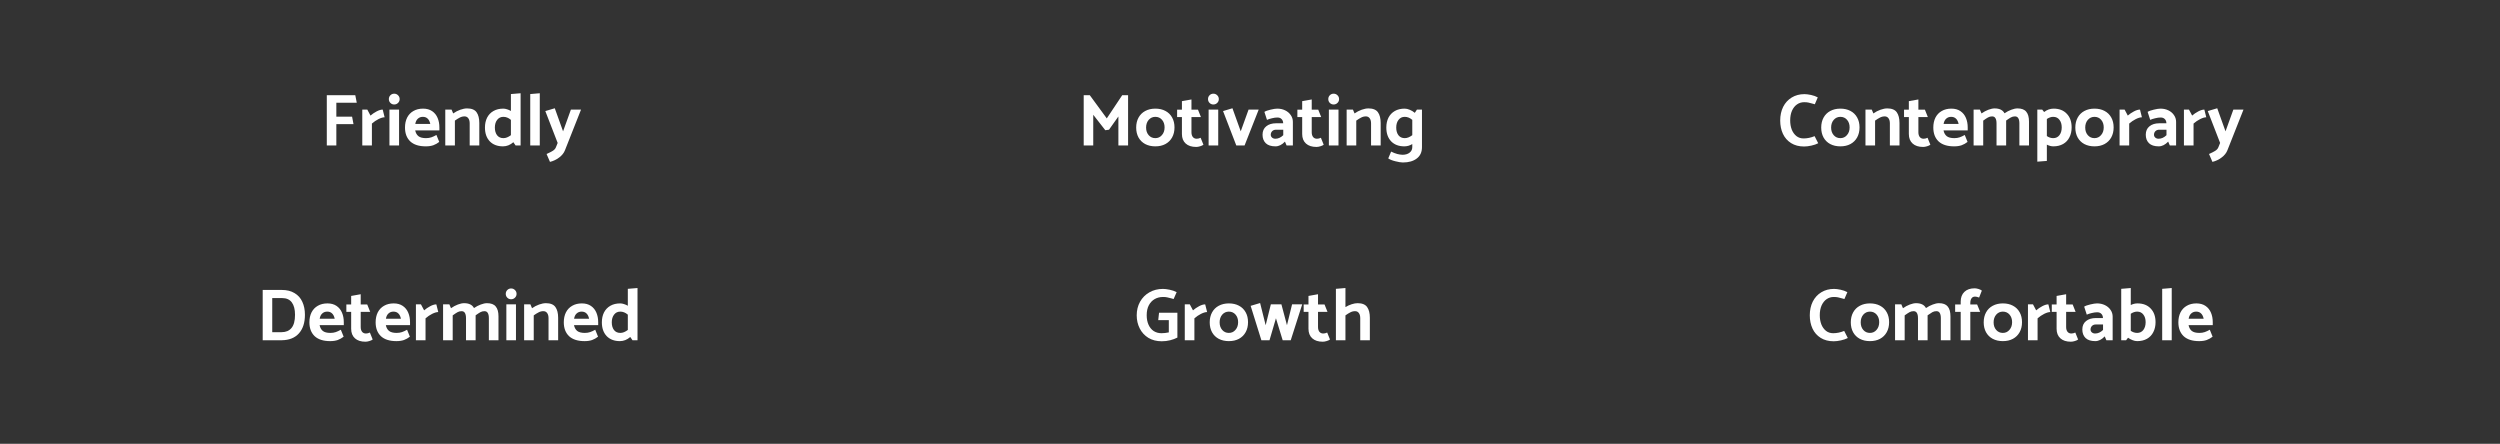 <svg width="1014" height="180" viewBox="0 0 1014 180" fill="none" xmlns="http://www.w3.org/2000/svg">
<rect x="0" y="0" width="1014" height="180" fill="#333333" stroke="none"/>
<path d="M142.81 47.33H136.42V41.66H144.7L144.1 38.6H132.55V59H136.42V50.36H143.38L142.81 47.33ZM150.843 50.12C151.683 49.38 152.583 48.77 153.543 48.29C154.523 47.81 155.343 47.57 156.003 47.57L155.223 44.45C154.503 44.45 153.673 44.7 152.733 45.2C151.793 45.7 150.973 46.26 150.273 46.88L148.983 44.45H146.943V59H150.843V50.12ZM159.879 42.38C160.499 42.38 161.019 42.17 161.439 41.75C161.879 41.33 162.099 40.81 162.099 40.19C162.099 39.57 161.879 39.05 161.439 38.63C161.019 38.21 160.499 38 159.879 38C159.279 38 158.769 38.21 158.349 38.63C157.929 39.05 157.719 39.57 157.719 40.19C157.719 40.81 157.929 41.33 158.349 41.75C158.769 42.17 159.279 42.38 159.879 42.38ZM161.859 59V44.45H157.959V59H161.859ZM178.216 51.68C178.216 50.26 177.976 48.98 177.496 47.84C177.016 46.68 176.276 45.76 175.276 45.08C174.276 44.4 173.046 44.06 171.586 44.06C170.086 44.06 168.786 44.38 167.686 45.02C166.586 45.64 165.736 46.53 165.136 47.69C164.556 48.85 164.266 50.2 164.266 51.74C164.266 54.12 164.976 55.99 166.396 57.35C167.836 58.69 169.936 59.36 172.696 59.36C173.876 59.36 174.896 59.21 175.756 58.91C176.616 58.59 177.416 58.14 178.156 57.56L177.016 54.74C176.276 55.16 175.586 55.48 174.946 55.7C174.306 55.92 173.586 56.03 172.786 56.03C171.406 56.03 170.376 55.76 169.696 55.22C169.036 54.68 168.606 53.9 168.406 52.88H178.216V51.68ZM168.436 50.27C168.596 49.33 168.946 48.62 169.486 48.14C170.026 47.64 170.696 47.39 171.496 47.39C172.296 47.39 172.946 47.63 173.446 48.11C173.966 48.59 174.326 49.31 174.526 50.27H168.436ZM184.505 48.92C185.225 48.4 185.885 47.99 186.485 47.69C187.085 47.37 187.725 47.21 188.405 47.21C189.065 47.21 189.575 47.46 189.935 47.96C190.315 48.46 190.505 49.16 190.505 50.06V59H194.405V49.88C194.405 48.02 194.035 46.57 193.295 45.53C192.555 44.49 191.265 43.97 189.425 43.97C188.625 43.97 187.715 44.15 186.695 44.51C185.675 44.87 184.715 45.37 183.815 46.01L183.155 44.45H180.605V59H184.505V48.92ZM211.157 37.82V59H209.117L208.217 57.68C206.937 58.8 205.537 59.36 204.017 59.36C201.757 59.36 199.967 58.68 198.647 57.32C197.347 55.94 196.697 54.08 196.697 51.74C196.697 50.22 196.987 48.88 197.567 47.72C198.167 46.56 199.027 45.66 200.147 45.02C201.267 44.38 202.597 44.06 204.137 44.06C204.617 44.06 205.127 44.15 205.667 44.33C206.207 44.49 206.727 44.72 207.227 45.02V38.15L211.157 37.82ZM200.717 51.74C200.717 53.02 201.017 54.06 201.617 54.86C202.237 55.64 203.087 56.03 204.167 56.03C204.687 56.03 205.187 55.93 205.667 55.73C206.167 55.53 206.687 55.23 207.227 54.83V48.62C206.707 48.18 206.207 47.87 205.727 47.69C205.247 47.49 204.727 47.39 204.167 47.39C203.107 47.39 202.267 47.8 201.647 48.62C201.027 49.42 200.717 50.46 200.717 51.74ZM218.935 59V37.82L215.065 38.15V59H218.935ZM225.499 59.69C225.279 60.29 224.839 60.79 224.179 61.19C223.539 61.59 222.709 62.01 221.689 62.45L223.069 65.66C224.409 65.34 225.649 64.75 226.789 63.89C227.929 63.05 228.719 62.06 229.159 60.92L235.669 44.45H231.559L228.379 53.27L225.019 43.91L221.179 45.05L226.189 57.98L225.499 59.69Z" fill="white"/>
<path d="M474.07 129.84V134.82C473.01 135.04 472.02 135.15 471.1 135.15C469.92 135.15 468.87 134.86 467.95 134.28C467.05 133.68 466.35 132.83 465.85 131.73C465.35 130.61 465.1 129.32 465.1 127.86C465.1 126.26 465.39 124.91 465.97 123.81C466.57 122.69 467.37 121.85 468.37 121.29C469.37 120.73 470.49 120.45 471.73 120.45C472.39 120.45 472.94 120.5 473.38 120.6C473.84 120.68 474.45 120.83 475.21 121.05C475.19 121.03 475.46 121.11 476.02 121.29L477.25 118.5C476.43 118.06 475.48 117.73 474.4 117.51C473.32 117.29 472.41 117.18 471.67 117.18C469.65 117.18 467.83 117.64 466.21 118.56C464.59 119.48 463.32 120.76 462.4 122.4C461.5 124.02 461.05 125.85 461.05 127.89C461.05 129.85 461.46 131.63 462.28 133.23C463.1 134.83 464.27 136.1 465.79 137.04C467.33 137.96 469.13 138.42 471.19 138.42C472.39 138.42 473.54 138.28 474.64 138C475.74 137.72 476.71 137.36 477.55 136.92V126.84H470.11L469.78 129.84H474.07ZM484.446 129.12C485.286 128.38 486.186 127.77 487.146 127.29C488.126 126.81 488.946 126.57 489.606 126.57L488.826 123.45C488.106 123.45 487.276 123.7 486.336 124.2C485.396 124.7 484.576 125.26 483.876 125.88L482.586 123.45H480.546V138H484.446V129.12ZM506.202 130.68C506.202 132.22 505.882 133.57 505.242 134.73C504.602 135.89 503.692 136.79 502.512 137.43C501.352 138.05 499.992 138.36 498.432 138.36C496.872 138.36 495.502 138.05 494.322 137.43C493.162 136.81 492.262 135.93 491.622 134.79C490.982 133.63 490.662 132.28 490.662 130.74C490.662 129.2 490.982 127.85 491.622 126.69C492.262 125.53 493.162 124.64 494.322 124.02C495.502 123.38 496.872 123.06 498.432 123.06C499.992 123.06 501.352 123.37 502.512 123.99C503.692 124.61 504.602 125.5 505.242 126.66C505.882 127.8 506.202 129.14 506.202 130.68ZM498.432 135.03C499.512 135.03 500.402 134.62 501.102 133.8C501.822 132.98 502.182 131.94 502.182 130.68C502.182 129.42 501.832 128.39 501.132 127.59C500.432 126.79 499.532 126.39 498.432 126.39C497.352 126.39 496.452 126.8 495.732 127.62C495.032 128.44 494.682 129.48 494.682 130.74C494.682 132 495.032 133.03 495.732 133.83C496.432 134.63 497.332 135.03 498.432 135.03ZM523.523 138L528.173 123.45H524.063L521.993 131.91L519.743 123.45H515.453L513.353 131.91L511.103 122.91L507.263 124.05L511.613 138H514.913L517.523 129.09L520.253 138H523.523ZM534.587 123.48V119.34L530.717 120.03V123.48H528.767V126.48H530.717V133.35C530.717 135.01 531.227 136.3 532.247 137.22C533.267 138.14 534.687 138.6 536.507 138.6C536.987 138.6 537.517 138.51 538.097 138.33C538.697 138.15 539.147 137.94 539.447 137.7L538.307 134.88C537.767 135.14 537.237 135.27 536.717 135.27C536.037 135.27 535.507 135.03 535.127 134.55C534.767 134.07 534.587 133.44 534.587 132.66V126.48H538.427L537.227 123.48H534.587ZM550.633 122.97C552.473 122.97 553.763 123.49 554.503 124.53C555.243 125.57 555.613 127.02 555.613 128.88V138H551.713V129.06C551.713 128.16 551.523 127.46 551.143 126.96C550.783 126.46 550.273 126.21 549.613 126.21C548.933 126.21 548.293 126.37 547.693 126.69C547.093 126.99 546.433 127.4 545.713 127.92V138H541.843V117.15L545.713 116.82V124.56C546.533 124.06 547.383 123.67 548.263 123.39C549.143 123.11 549.933 122.97 550.633 122.97Z" fill="white"/>
<path d="M749.29 118.5C748.49 118.06 747.57 117.73 746.53 117.51C745.49 117.29 744.61 117.18 743.89 117.18C741.93 117.18 740.2 117.64 738.7 118.56C737.22 119.46 736.07 120.72 735.25 122.34C734.45 123.96 734.05 125.81 734.05 127.89C734.05 129.89 734.42 131.69 735.16 133.29C735.9 134.87 737 136.12 738.46 137.04C739.92 137.96 741.68 138.42 743.74 138.42C744.62 138.42 745.6 138.3 746.68 138.06C747.78 137.82 748.71 137.5 749.47 137.1L748 134.22C746.5 134.84 745.01 135.15 743.53 135.15C742.41 135.15 741.44 134.83 740.62 134.19C739.8 133.53 739.17 132.65 738.73 131.55C738.31 130.43 738.1 129.2 738.1 127.86C738.1 126.36 738.34 125.05 738.82 123.93C739.32 122.81 740 121.95 740.86 121.35C741.72 120.75 742.69 120.45 743.77 120.45C744.45 120.45 745.02 120.5 745.48 120.6C745.94 120.68 746.56 120.84 747.34 121.08L748.09 121.29L749.29 118.5ZM766.224 130.68C766.224 132.22 765.904 133.57 765.264 134.73C764.624 135.89 763.714 136.79 762.534 137.43C761.374 138.05 760.014 138.36 758.454 138.36C756.894 138.36 755.524 138.05 754.344 137.43C753.184 136.81 752.284 135.93 751.644 134.79C751.004 133.63 750.684 132.28 750.684 130.74C750.684 129.2 751.004 127.85 751.644 126.69C752.284 125.53 753.184 124.64 754.344 124.02C755.524 123.38 756.894 123.06 758.454 123.06C760.014 123.06 761.374 123.37 762.534 123.99C763.714 124.61 764.624 125.5 765.264 126.66C765.904 127.8 766.224 129.14 766.224 130.68ZM758.454 135.03C759.534 135.03 760.424 134.62 761.124 133.8C761.844 132.98 762.204 131.94 762.204 130.68C762.204 129.42 761.854 128.39 761.154 127.59C760.454 126.79 759.554 126.39 758.454 126.39C757.374 126.39 756.474 126.8 755.754 127.62C755.054 128.44 754.704 129.48 754.704 130.74C754.704 132 755.054 133.03 755.754 133.83C756.454 134.63 757.354 135.03 758.454 135.03ZM786.424 122.97C788.084 122.97 789.274 123.42 789.994 124.32C790.734 125.2 791.104 126.52 791.104 128.28V138H787.204V129.06C787.204 128.12 787.054 127.41 786.754 126.93C786.474 126.45 786.024 126.21 785.404 126.21C784.804 126.21 784.254 126.35 783.754 126.63C783.254 126.91 782.614 127.33 781.834 127.89V128.28V138H777.934V129.06C777.934 128.12 777.784 127.41 777.484 126.93C777.204 126.45 776.754 126.21 776.134 126.21C775.534 126.21 774.984 126.35 774.484 126.63C773.984 126.91 773.334 127.34 772.534 127.92V138H768.634V123.45H771.184L771.844 125.01C772.744 124.37 773.674 123.87 774.634 123.51C775.594 123.15 776.434 122.97 777.154 122.97C779.134 122.97 780.474 123.63 781.174 124.95C782.074 124.33 782.994 123.85 783.934 123.51C784.874 123.15 785.704 122.97 786.424 122.97ZM795.258 126.48V138H799.158V126.48H803.148L801.918 123.48H799.158V122.91C799.158 122.11 799.318 121.48 799.638 121.02C799.958 120.54 800.448 120.3 801.108 120.3C801.528 120.3 802.068 120.43 802.728 120.69L803.838 117.87C803.518 117.61 803.068 117.39 802.488 117.21C801.908 117.03 801.388 116.94 800.928 116.94C799.148 116.94 797.758 117.42 796.758 118.38C795.758 119.34 795.258 120.67 795.258 122.37V123.48H793.008V126.48H795.258ZM820.13 130.68C820.13 132.22 819.81 133.57 819.17 134.73C818.53 135.89 817.62 136.79 816.44 137.43C815.28 138.05 813.92 138.36 812.36 138.36C810.8 138.36 809.43 138.05 808.25 137.43C807.09 136.81 806.19 135.93 805.55 134.79C804.91 133.63 804.59 132.28 804.59 130.74C804.59 129.2 804.91 127.85 805.55 126.69C806.19 125.53 807.09 124.64 808.25 124.02C809.43 123.38 810.8 123.06 812.36 123.06C813.92 123.06 815.28 123.37 816.44 123.99C817.62 124.61 818.53 125.5 819.17 126.66C819.81 127.8 820.13 129.14 820.13 130.68ZM812.36 135.03C813.44 135.03 814.33 134.62 815.03 133.8C815.75 132.98 816.11 131.94 816.11 130.68C816.11 129.42 815.76 128.39 815.06 127.59C814.36 126.79 813.46 126.39 812.36 126.39C811.28 126.39 810.38 126.8 809.66 127.62C808.96 128.44 808.61 129.48 808.61 130.74C808.61 132 808.96 133.03 809.66 133.83C810.36 134.63 811.26 135.03 812.36 135.03ZM826.441 129.12C827.281 128.38 828.181 127.77 829.141 127.29C830.121 126.81 830.941 126.57 831.601 126.57L830.821 123.45C830.101 123.45 829.271 123.7 828.331 124.2C827.391 124.7 826.571 125.26 825.871 125.88L824.581 123.45H822.541V138H826.441V129.12ZM838.026 123.48V119.34L834.156 120.03V123.48H832.206V126.48H834.156V133.35C834.156 135.01 834.666 136.3 835.686 137.22C836.706 138.14 838.126 138.6 839.946 138.6C840.426 138.6 840.956 138.51 841.536 138.33C842.136 138.15 842.586 137.94 842.886 137.7L841.746 134.88C841.206 135.14 840.676 135.27 840.156 135.27C839.476 135.27 838.946 135.03 838.566 134.55C838.206 134.07 838.026 133.44 838.026 132.66V126.48H841.866L840.666 123.48H838.026ZM846.392 127.62C846.952 127.36 847.632 127.14 848.432 126.96C849.232 126.76 849.962 126.66 850.622 126.66C851.342 126.66 851.902 126.87 852.302 127.29C852.722 127.69 852.942 128.26 852.962 129H850.112C848.432 129 847.092 129.41 846.092 130.23C845.092 131.03 844.592 132.17 844.592 133.65C844.592 135.09 845.032 136.24 845.912 137.1C846.792 137.94 848.102 138.36 849.842 138.36C851.182 138.36 852.462 137.72 853.682 136.44L854.342 138H856.892V128.43C856.892 127.41 856.602 126.49 856.022 125.67C855.462 124.85 854.702 124.21 853.742 123.75C852.782 123.29 851.722 123.06 850.562 123.06C849.882 123.06 848.972 123.2 847.832 123.48C846.692 123.74 845.862 124.04 845.342 124.38L846.392 127.62ZM847.922 133.65C847.922 133.09 848.112 132.61 848.492 132.21C848.892 131.81 849.412 131.61 850.052 131.61H852.992V133.83C852.012 134.79 850.942 135.27 849.782 135.27C849.242 135.27 848.792 135.11 848.432 134.79C848.092 134.47 847.922 134.09 847.922 133.65ZM866.97 123.06C869.23 123.06 871.01 123.75 872.31 125.13C873.63 126.49 874.29 128.34 874.29 130.68C874.29 132.2 873.99 133.54 873.39 134.7C872.81 135.86 871.96 136.76 870.84 137.4C869.72 138.04 868.39 138.36 866.85 138.36C866.25 138.36 865.62 138.23 864.96 137.97C864.3 137.71 863.69 137.38 863.13 136.98L862.35 138H860.37V117.15L864.24 116.82V123.72C865.12 123.28 866.03 123.06 866.97 123.06ZM866.82 135.03C867.88 135.03 868.72 134.63 869.34 133.83C869.96 133.01 870.27 131.96 870.27 130.68C870.27 129.4 869.96 128.37 869.34 127.59C868.74 126.79 867.9 126.39 866.82 126.39C865.98 126.39 865.12 126.68 864.24 127.26V134.19C865.06 134.75 865.92 135.03 866.82 135.03ZM880.851 138V116.82L876.981 117.15V138H880.851ZM897.495 130.68C897.495 129.26 897.255 127.98 896.775 126.84C896.295 125.68 895.555 124.76 894.555 124.08C893.555 123.4 892.325 123.06 890.865 123.06C889.365 123.06 888.065 123.38 886.965 124.02C885.865 124.64 885.015 125.53 884.415 126.69C883.835 127.85 883.545 129.2 883.545 130.74C883.545 133.12 884.255 134.99 885.675 136.35C887.115 137.69 889.215 138.36 891.975 138.36C893.155 138.36 894.175 138.21 895.035 137.91C895.895 137.59 896.695 137.14 897.435 136.56L896.295 133.74C895.555 134.16 894.865 134.48 894.225 134.7C893.585 134.92 892.865 135.03 892.065 135.03C890.685 135.03 889.655 134.76 888.975 134.22C888.315 133.68 887.885 132.9 887.685 131.88H897.495V130.68ZM887.715 129.27C887.875 128.33 888.225 127.62 888.765 127.14C889.305 126.64 889.975 126.39 890.775 126.39C891.575 126.39 892.225 126.63 892.725 127.11C893.245 127.59 893.605 128.31 893.805 129.27H887.715Z" fill="white"/>
<path d="M114.29 138C117.29 137.96 119.6 137.04 121.22 135.24C122.86 133.42 123.68 130.9 123.68 127.68C123.68 125.68 123.33 123.93 122.63 122.43C121.95 120.91 120.9 119.73 119.48 118.89C118.08 118.03 116.35 117.6 114.29 117.6H106.55V138H114.29ZM114.44 120.9C116.2 120.9 117.51 121.49 118.37 122.67C119.23 123.83 119.66 125.5 119.66 127.68C119.66 130.12 119.18 131.91 118.22 133.05C117.28 134.17 115.95 134.73 114.23 134.73H110.42V120.9H114.44ZM139.442 130.68C139.442 129.26 139.202 127.98 138.722 126.84C138.242 125.68 137.502 124.76 136.502 124.08C135.502 123.4 134.272 123.06 132.812 123.06C131.312 123.06 130.012 123.38 128.912 124.02C127.812 124.64 126.962 125.53 126.362 126.69C125.782 127.85 125.492 129.2 125.492 130.74C125.492 133.12 126.202 134.99 127.622 136.35C129.062 137.69 131.162 138.36 133.922 138.36C135.102 138.36 136.122 138.21 136.982 137.91C137.842 137.59 138.642 137.14 139.382 136.56L138.242 133.74C137.502 134.16 136.812 134.48 136.172 134.7C135.532 134.92 134.812 135.03 134.012 135.03C132.632 135.03 131.602 134.76 130.922 134.22C130.262 133.68 129.832 132.9 129.632 131.88H139.442V130.68ZM129.662 129.27C129.822 128.33 130.172 127.62 130.712 127.14C131.252 126.64 131.922 126.39 132.722 126.39C133.522 126.39 134.172 126.63 134.672 127.11C135.192 127.59 135.552 128.31 135.752 129.27H129.662ZM146.302 123.48V119.34L142.432 120.03V123.48H140.482V126.48H142.432V133.35C142.432 135.01 142.942 136.3 143.962 137.22C144.982 138.14 146.402 138.6 148.222 138.6C148.702 138.6 149.232 138.51 149.812 138.33C150.412 138.15 150.862 137.94 151.162 137.7L150.022 134.88C149.482 135.14 148.952 135.27 148.432 135.27C147.752 135.27 147.222 135.03 146.842 134.55C146.482 134.07 146.302 133.44 146.302 132.66V126.48H150.142L148.942 123.48H146.302ZM166.307 130.68C166.307 129.26 166.067 127.98 165.587 126.84C165.107 125.68 164.367 124.76 163.367 124.08C162.367 123.4 161.137 123.06 159.677 123.06C158.177 123.06 156.877 123.38 155.777 124.02C154.677 124.64 153.827 125.53 153.227 126.69C152.647 127.85 152.357 129.2 152.357 130.74C152.357 133.12 153.067 134.99 154.487 136.35C155.927 137.69 158.027 138.36 160.787 138.36C161.967 138.36 162.987 138.21 163.847 137.91C164.707 137.59 165.507 137.14 166.247 136.56L165.107 133.74C164.367 134.16 163.677 134.48 163.037 134.7C162.397 134.92 161.677 135.03 160.877 135.03C159.497 135.03 158.467 134.76 157.787 134.22C157.127 133.68 156.697 132.9 156.497 131.88H166.307V130.68ZM156.527 129.27C156.687 128.33 157.037 127.62 157.577 127.14C158.117 126.64 158.787 126.39 159.587 126.39C160.387 126.39 161.037 126.63 161.537 127.11C162.057 127.59 162.417 128.31 162.617 129.27H156.527ZM172.597 129.12C173.437 128.38 174.337 127.77 175.297 127.29C176.277 126.81 177.097 126.57 177.757 126.57L176.977 123.45C176.257 123.45 175.427 123.7 174.487 124.2C173.547 124.7 172.727 125.26 172.027 125.88L170.737 123.45H168.697V138H172.597V129.12ZM197.503 122.97C199.163 122.97 200.353 123.42 201.073 124.32C201.813 125.2 202.183 126.52 202.183 128.28V138H198.283V129.06C198.283 128.12 198.133 127.41 197.833 126.93C197.553 126.45 197.103 126.21 196.483 126.21C195.883 126.21 195.333 126.35 194.833 126.63C194.333 126.91 193.693 127.33 192.913 127.89V128.28V138H189.013V129.06C189.013 128.12 188.863 127.41 188.563 126.93C188.283 126.45 187.833 126.21 187.213 126.21C186.613 126.21 186.063 126.35 185.562 126.63C185.063 126.91 184.413 127.34 183.613 127.92V138H179.713V123.45H182.263L182.923 125.01C183.823 124.37 184.753 123.87 185.713 123.51C186.673 123.15 187.513 122.97 188.233 122.97C190.213 122.97 191.553 123.63 192.253 124.95C193.153 124.33 194.073 123.85 195.012 123.51C195.953 123.15 196.783 122.97 197.503 122.97ZM207.297 121.38C207.917 121.38 208.437 121.17 208.857 120.75C209.297 120.33 209.517 119.81 209.517 119.19C209.517 118.57 209.297 118.05 208.857 117.63C208.437 117.21 207.917 117 207.297 117C206.697 117 206.187 117.21 205.767 117.63C205.347 118.05 205.137 118.57 205.137 119.19C205.137 119.81 205.347 120.33 205.767 120.75C206.187 121.17 206.697 121.38 207.297 121.38ZM209.277 138V123.45H205.377V138H209.277ZM216.484 127.92C217.204 127.4 217.864 126.99 218.464 126.69C219.064 126.37 219.704 126.21 220.384 126.21C221.044 126.21 221.554 126.46 221.914 126.96C222.294 127.46 222.484 128.16 222.484 129.06V138H226.384V128.88C226.384 127.02 226.014 125.57 225.274 124.53C224.534 123.49 223.244 122.97 221.404 122.97C220.604 122.97 219.694 123.15 218.674 123.51C217.654 123.87 216.694 124.37 215.794 125.01L215.134 123.45H212.584V138H216.484V127.92ZM242.626 130.68C242.626 129.26 242.386 127.98 241.906 126.84C241.426 125.68 240.686 124.76 239.686 124.08C238.686 123.4 237.456 123.06 235.996 123.06C234.496 123.06 233.196 123.38 232.096 124.02C230.996 124.64 230.146 125.53 229.546 126.69C228.966 127.85 228.676 129.2 228.676 130.74C228.676 133.12 229.386 134.99 230.806 136.35C232.246 137.69 234.346 138.36 237.106 138.36C238.286 138.36 239.306 138.21 240.166 137.91C241.026 137.59 241.826 137.14 242.566 136.56L241.426 133.74C240.686 134.16 239.996 134.48 239.356 134.7C238.716 134.92 237.996 135.03 237.196 135.03C235.816 135.03 234.786 134.76 234.106 134.22C233.446 133.68 233.016 132.9 232.816 131.88H242.626V130.68ZM232.846 129.27C233.006 128.33 233.356 127.62 233.896 127.14C234.436 126.64 235.106 126.39 235.906 126.39C236.706 126.39 237.356 126.63 237.856 127.11C238.376 127.59 238.736 128.31 238.936 129.27H232.846ZM258.575 116.82V138H256.535L255.635 136.68C254.355 137.8 252.955 138.36 251.435 138.36C249.175 138.36 247.385 137.68 246.065 136.32C244.765 134.94 244.115 133.08 244.115 130.74C244.115 129.22 244.405 127.88 244.985 126.72C245.585 125.56 246.445 124.66 247.565 124.02C248.685 123.38 250.015 123.06 251.555 123.06C252.035 123.06 252.545 123.15 253.085 123.33C253.625 123.49 254.145 123.72 254.645 124.02V117.15L258.575 116.82ZM248.135 130.74C248.135 132.02 248.435 133.06 249.035 133.86C249.655 134.64 250.505 135.03 251.585 135.03C252.105 135.03 252.605 134.93 253.085 134.73C253.585 134.53 254.105 134.23 254.645 133.83V127.62C254.125 127.18 253.625 126.87 253.145 126.69C252.665 126.49 252.145 126.39 251.585 126.39C250.525 126.39 249.685 126.8 249.065 127.62C248.445 128.42 248.135 129.46 248.135 130.74Z" fill="white"/>
<path d="M449.81 52.61L453.62 47.24V59H457.55V38.6H455.18L448.91 48.02L442.01 38.6H439.55V59H443.42V46.55L448.31 52.82L449.81 52.61ZM476.376 51.68C476.376 53.22 476.056 54.57 475.416 55.73C474.776 56.89 473.866 57.79 472.686 58.43C471.526 59.05 470.166 59.36 468.606 59.36C467.046 59.36 465.676 59.05 464.496 58.43C463.336 57.81 462.436 56.93 461.796 55.79C461.156 54.63 460.836 53.28 460.836 51.74C460.836 50.2 461.156 48.85 461.796 47.69C462.436 46.53 463.336 45.64 464.496 45.02C465.676 44.38 467.046 44.06 468.606 44.06C470.166 44.06 471.526 44.37 472.686 44.99C473.866 45.61 474.776 46.5 475.416 47.66C476.056 48.8 476.376 50.14 476.376 51.68ZM468.606 56.03C469.686 56.03 470.576 55.62 471.276 54.8C471.996 53.98 472.356 52.94 472.356 51.68C472.356 50.42 472.006 49.39 471.306 48.59C470.606 47.79 469.706 47.39 468.606 47.39C467.526 47.39 466.626 47.8 465.906 48.62C465.206 49.44 464.856 50.48 464.856 51.74C464.856 53 465.206 54.03 465.906 54.83C466.606 55.63 467.506 56.03 468.606 56.03ZM483.257 44.48V40.34L479.387 41.03V44.48H477.437V47.48H479.387V54.35C479.387 56.01 479.897 57.3 480.917 58.22C481.937 59.14 483.357 59.6 485.177 59.6C485.657 59.6 486.187 59.51 486.767 59.33C487.367 59.15 487.817 58.94 488.117 58.7L486.977 55.88C486.437 56.14 485.907 56.27 485.387 56.27C484.707 56.27 484.177 56.03 483.797 55.55C483.437 55.07 483.257 54.44 483.257 53.66V47.48H487.097L485.897 44.48H483.257ZM492.133 42.38C492.753 42.38 493.273 42.17 493.693 41.75C494.133 41.33 494.353 40.81 494.353 40.19C494.353 39.57 494.133 39.05 493.693 38.63C493.273 38.21 492.753 38 492.133 38C491.533 38 491.023 38.21 490.603 38.63C490.183 39.05 489.973 39.57 489.973 40.19C489.973 40.81 490.183 41.33 490.603 41.75C491.023 42.17 491.533 42.38 492.133 42.38ZM494.113 59V44.45H490.213V59H494.113ZM504.8 59L510.53 44.45H506.42L503.24 53.27L499.88 43.91L496.07 45.05L501.44 59H504.8ZM513.888 48.62C514.448 48.36 515.128 48.14 515.928 47.96C516.728 47.76 517.458 47.66 518.118 47.66C518.838 47.66 519.398 47.87 519.798 48.29C520.218 48.69 520.438 49.26 520.458 50H517.608C515.928 50 514.588 50.41 513.588 51.23C512.588 52.03 512.088 53.17 512.088 54.65C512.088 56.09 512.528 57.24 513.408 58.1C514.288 58.94 515.598 59.36 517.338 59.36C518.678 59.36 519.958 58.72 521.178 57.44L521.838 59H524.388V49.43C524.388 48.41 524.098 47.49 523.518 46.67C522.958 45.85 522.198 45.21 521.238 44.75C520.278 44.29 519.218 44.06 518.058 44.06C517.378 44.06 516.468 44.2 515.328 44.48C514.188 44.74 513.358 45.04 512.838 45.38L513.888 48.62ZM515.418 54.65C515.418 54.09 515.608 53.61 515.988 53.21C516.388 52.81 516.908 52.61 517.548 52.61H520.488V54.83C519.508 55.79 518.438 56.27 517.278 56.27C516.738 56.27 516.288 56.11 515.928 55.79C515.588 55.47 515.418 55.09 515.418 54.65ZM532.036 44.48V40.34L528.166 41.03V44.48H526.216V47.48H528.166V54.35C528.166 56.01 528.676 57.3 529.696 58.22C530.716 59.14 532.136 59.6 533.956 59.6C534.436 59.6 534.966 59.51 535.546 59.33C536.146 59.15 536.596 58.94 536.896 58.7L535.756 55.88C535.216 56.14 534.686 56.27 534.166 56.27C533.486 56.27 532.956 56.03 532.576 55.55C532.216 55.07 532.036 54.44 532.036 53.66V47.48H535.876L534.676 44.48H532.036ZM540.912 42.38C541.532 42.38 542.052 42.17 542.472 41.75C542.912 41.33 543.132 40.81 543.132 40.19C543.132 39.57 542.912 39.05 542.472 38.63C542.052 38.21 541.532 38 540.912 38C540.312 38 539.802 38.21 539.382 38.63C538.962 39.05 538.752 39.57 538.752 40.19C538.752 40.81 538.962 41.33 539.382 41.75C539.802 42.17 540.312 42.38 540.912 42.38ZM542.892 59V44.45H538.992V59H542.892ZM550.099 48.92C550.819 48.4 551.479 47.99 552.079 47.69C552.679 47.37 553.319 47.21 553.999 47.21C554.659 47.21 555.169 47.46 555.529 47.96C555.909 48.46 556.099 49.16 556.099 50.06V59H559.999V49.88C559.999 48.02 559.629 46.57 558.889 45.53C558.149 44.49 556.859 43.97 555.019 43.97C554.219 43.97 553.309 44.15 552.289 44.51C551.269 44.87 550.309 45.37 549.409 46.01L548.749 44.45H546.199V59H550.099V48.92ZM576.751 44.45V59.69C576.751 61.69 576.051 63.22 574.651 64.28C573.251 65.36 571.371 65.9 569.011 65.9C568.271 65.9 567.271 65.74 566.011 65.42C564.751 65.12 563.771 64.73 563.071 64.25L564.241 61.49C565.141 61.93 565.961 62.25 566.701 62.45C567.441 62.65 568.181 62.76 568.921 62.78C570.101 62.76 571.041 62.47 571.741 61.91C572.461 61.35 572.821 60.6 572.821 59.66V58.43C571.821 59.05 570.751 59.36 569.611 59.36C567.351 59.36 565.561 58.68 564.241 57.32C562.941 55.94 562.291 54.08 562.291 51.74C562.291 50.22 562.581 48.88 563.161 47.72C563.761 46.56 564.621 45.66 565.741 45.02C566.861 44.38 568.191 44.06 569.731 44.06C570.391 44.06 571.091 44.22 571.831 44.54C572.591 44.86 573.261 45.27 573.841 45.77L574.711 44.45H576.751ZM569.761 56.03C570.281 56.03 570.781 55.93 571.261 55.73C571.761 55.53 572.281 55.23 572.821 54.83V48.62C572.301 48.18 571.801 47.87 571.321 47.69C570.841 47.49 570.321 47.39 569.761 47.39C568.701 47.39 567.861 47.8 567.241 48.62C566.621 49.42 566.311 50.46 566.311 51.74C566.311 53.02 566.611 54.06 567.211 54.86C567.831 55.64 568.681 56.03 569.761 56.03Z" fill="white"/>
<path d="M737.29 39.5C736.49 39.06 735.57 38.73 734.53 38.51C733.49 38.29 732.61 38.18 731.89 38.18C729.93 38.18 728.2 38.64 726.7 39.56C725.22 40.46 724.07 41.72 723.25 43.34C722.45 44.96 722.05 46.81 722.05 48.89C722.05 50.89 722.42 52.69 723.16 54.29C723.9 55.87 725 57.12 726.46 58.04C727.92 58.96 729.68 59.42 731.74 59.42C732.62 59.42 733.6 59.3 734.68 59.06C735.78 58.82 736.71 58.5 737.47 58.1L736 55.22C734.5 55.84 733.01 56.15 731.53 56.15C730.41 56.15 729.44 55.83 728.62 55.19C727.8 54.53 727.17 53.65 726.73 52.55C726.31 51.43 726.1 50.2 726.1 48.86C726.1 47.36 726.34 46.05 726.82 44.93C727.32 43.81 728 42.95 728.86 42.35C729.72 41.75 730.69 41.45 731.77 41.45C732.45 41.45 733.02 41.5 733.48 41.6C733.94 41.68 734.56 41.84 735.34 42.08L736.09 42.29L737.29 39.5ZM754.224 51.68C754.224 53.22 753.904 54.57 753.264 55.73C752.624 56.89 751.714 57.79 750.534 58.43C749.374 59.05 748.014 59.36 746.454 59.36C744.894 59.36 743.524 59.05 742.344 58.43C741.184 57.81 740.284 56.93 739.644 55.79C739.004 54.63 738.684 53.28 738.684 51.74C738.684 50.2 739.004 48.85 739.644 47.69C740.284 46.53 741.184 45.64 742.344 45.02C743.524 44.38 744.894 44.06 746.454 44.06C748.014 44.06 749.374 44.37 750.534 44.99C751.714 45.61 752.624 46.5 753.264 47.66C753.904 48.8 754.224 50.14 754.224 51.68ZM746.454 56.03C747.534 56.03 748.424 55.62 749.124 54.8C749.844 53.98 750.204 52.94 750.204 51.68C750.204 50.42 749.854 49.39 749.154 48.59C748.454 47.79 747.554 47.39 746.454 47.39C745.374 47.39 744.474 47.8 743.754 48.62C743.054 49.44 742.704 50.48 742.704 51.74C742.704 53 743.054 54.03 743.754 54.83C744.454 55.63 745.354 56.03 746.454 56.03ZM760.534 48.92C761.254 48.4 761.914 47.99 762.514 47.69C763.114 47.37 763.754 47.21 764.434 47.21C765.094 47.21 765.604 47.46 765.964 47.96C766.344 48.46 766.534 49.16 766.534 50.06V59H770.434V49.88C770.434 48.02 770.064 46.57 769.324 45.53C768.584 44.49 767.294 43.97 765.454 43.97C764.654 43.97 763.744 44.15 762.724 44.51C761.704 44.87 760.744 45.37 759.844 46.01L759.184 44.45H756.634V59H760.534V48.92ZM778.097 44.48V40.34L774.227 41.03V44.48H772.277V47.48H774.227V54.35C774.227 56.01 774.737 57.3 775.757 58.22C776.777 59.14 778.197 59.6 780.017 59.6C780.497 59.6 781.027 59.51 781.607 59.33C782.207 59.15 782.657 58.94 782.957 58.7L781.817 55.88C781.277 56.14 780.747 56.27 780.227 56.27C779.547 56.27 779.017 56.03 778.637 55.55C778.277 55.07 778.097 54.44 778.097 53.66V47.48H781.937L780.737 44.48H778.097ZM798.102 51.68C798.102 50.26 797.862 48.98 797.382 47.84C796.902 46.68 796.162 45.76 795.162 45.08C794.162 44.4 792.932 44.06 791.472 44.06C789.972 44.06 788.672 44.38 787.572 45.02C786.472 45.64 785.622 46.53 785.022 47.69C784.442 48.85 784.152 50.2 784.152 51.74C784.152 54.12 784.862 55.99 786.282 57.35C787.722 58.69 789.822 59.36 792.582 59.36C793.762 59.36 794.782 59.21 795.642 58.91C796.502 58.59 797.302 58.14 798.042 57.56L796.902 54.74C796.162 55.16 795.472 55.48 794.832 55.7C794.192 55.92 793.472 56.03 792.672 56.03C791.292 56.03 790.262 55.76 789.582 55.22C788.922 54.68 788.492 53.9 788.292 52.88H798.102V51.68ZM788.322 50.27C788.482 49.33 788.832 48.62 789.372 48.14C789.912 47.64 790.582 47.39 791.382 47.39C792.182 47.39 792.832 47.63 793.332 48.11C793.852 48.59 794.212 49.31 794.412 50.27H788.322ZM818.282 43.97C819.942 43.97 821.132 44.42 821.852 45.32C822.592 46.2 822.962 47.52 822.962 49.28V59H819.062V50.06C819.062 49.12 818.912 48.41 818.612 47.93C818.332 47.45 817.882 47.21 817.262 47.21C816.662 47.21 816.112 47.35 815.612 47.63C815.112 47.91 814.472 48.33 813.692 48.89V49.28V59H809.792V50.06C809.792 49.12 809.642 48.41 809.342 47.93C809.062 47.45 808.612 47.21 807.992 47.21C807.392 47.21 806.842 47.35 806.342 47.63C805.842 47.91 805.192 48.34 804.392 48.92V59H800.492V44.45H803.042L803.702 46.01C804.602 45.37 805.532 44.87 806.492 44.51C807.452 44.15 808.292 43.97 809.012 43.97C810.992 43.97 812.332 44.63 813.032 45.95C813.932 45.33 814.852 44.85 815.792 44.51C816.732 44.15 817.562 43.97 818.282 43.97ZM832.936 44.06C835.196 44.06 836.976 44.75 838.276 46.13C839.596 47.49 840.256 49.34 840.256 51.68C840.256 53.2 839.956 54.54 839.356 55.7C838.776 56.86 837.926 57.76 836.806 58.4C835.686 59.04 834.356 59.36 832.816 59.36C831.996 59.36 831.126 59.13 830.206 58.67V65.27L826.336 65.57V44.45H828.316L829.096 45.44C830.276 44.52 831.556 44.06 832.936 44.06ZM832.786 56.03C833.846 56.03 834.686 55.63 835.306 54.83C835.926 54.01 836.236 52.96 836.236 51.68C836.236 50.4 835.926 49.37 835.306 48.59C834.706 47.79 833.866 47.39 832.786 47.39C831.946 47.39 831.086 47.68 830.206 48.26V55.19C831.026 55.75 831.886 56.03 832.786 56.03ZM857.29 51.68C857.29 53.22 856.97 54.57 856.33 55.73C855.69 56.89 854.78 57.79 853.6 58.43C852.44 59.05 851.08 59.36 849.52 59.36C847.96 59.36 846.59 59.05 845.41 58.43C844.25 57.81 843.35 56.93 842.71 55.79C842.07 54.63 841.75 53.28 841.75 51.74C841.75 50.2 842.07 48.85 842.71 47.69C843.35 46.53 844.25 45.64 845.41 45.02C846.59 44.38 847.96 44.06 849.52 44.06C851.08 44.06 852.44 44.37 853.6 44.99C854.78 45.61 855.69 46.5 856.33 47.66C856.97 48.8 857.29 50.14 857.29 51.68ZM849.52 56.03C850.6 56.03 851.49 55.62 852.19 54.8C852.91 53.98 853.27 52.94 853.27 51.68C853.27 50.42 852.92 49.39 852.22 48.59C851.52 47.79 850.62 47.39 849.52 47.39C848.44 47.39 847.54 47.8 846.82 48.62C846.12 49.44 845.77 50.48 845.77 51.74C845.77 53 846.12 54.03 846.82 54.83C847.52 55.63 848.42 56.03 849.52 56.03ZM863.601 50.12C864.441 49.38 865.341 48.77 866.301 48.29C867.281 47.81 868.101 47.57 868.761 47.57L867.981 44.45C867.261 44.45 866.431 44.7 865.491 45.2C864.551 45.7 863.731 46.26 863.031 46.88L861.741 44.45H859.701V59H863.601V50.12ZM872.126 48.62C872.686 48.36 873.366 48.14 874.166 47.96C874.966 47.76 875.696 47.66 876.356 47.66C877.076 47.66 877.636 47.87 878.036 48.29C878.456 48.69 878.676 49.26 878.696 50H875.846C874.166 50 872.826 50.41 871.826 51.23C870.826 52.03 870.326 53.17 870.326 54.65C870.326 56.09 870.766 57.24 871.646 58.1C872.526 58.94 873.836 59.36 875.576 59.36C876.916 59.36 878.196 58.72 879.416 57.44L880.076 59H882.626V49.43C882.626 48.41 882.336 47.49 881.756 46.67C881.196 45.85 880.436 45.21 879.476 44.75C878.516 44.29 877.456 44.06 876.296 44.06C875.616 44.06 874.706 44.2 873.566 44.48C872.426 44.74 871.596 45.04 871.076 45.38L872.126 48.62ZM873.656 54.65C873.656 54.09 873.846 53.61 874.226 53.21C874.626 52.81 875.146 52.61 875.786 52.61H878.726V54.83C877.746 55.79 876.676 56.27 875.516 56.27C874.976 56.27 874.526 56.11 874.166 55.79C873.826 55.47 873.656 55.09 873.656 54.65ZM889.704 50.12C890.544 49.38 891.444 48.77 892.404 48.29C893.384 47.81 894.204 47.57 894.864 47.57L894.084 44.45C893.364 44.45 892.534 44.7 891.594 45.2C890.654 45.7 889.834 46.26 889.134 46.88L887.844 44.45H885.804V59H889.704V50.12ZM899.79 59.69C899.57 60.29 899.13 60.79 898.47 61.19C897.83 61.59 897 62.01 895.98 62.45L897.36 65.66C898.7 65.34 899.94 64.75 901.08 63.89C902.22 63.05 903.01 62.06 903.45 60.92L909.96 44.45H905.85L902.67 53.27L899.31 43.91L895.47 45.05L900.48 57.98L899.79 59.69Z" fill="white"/>
</svg>
